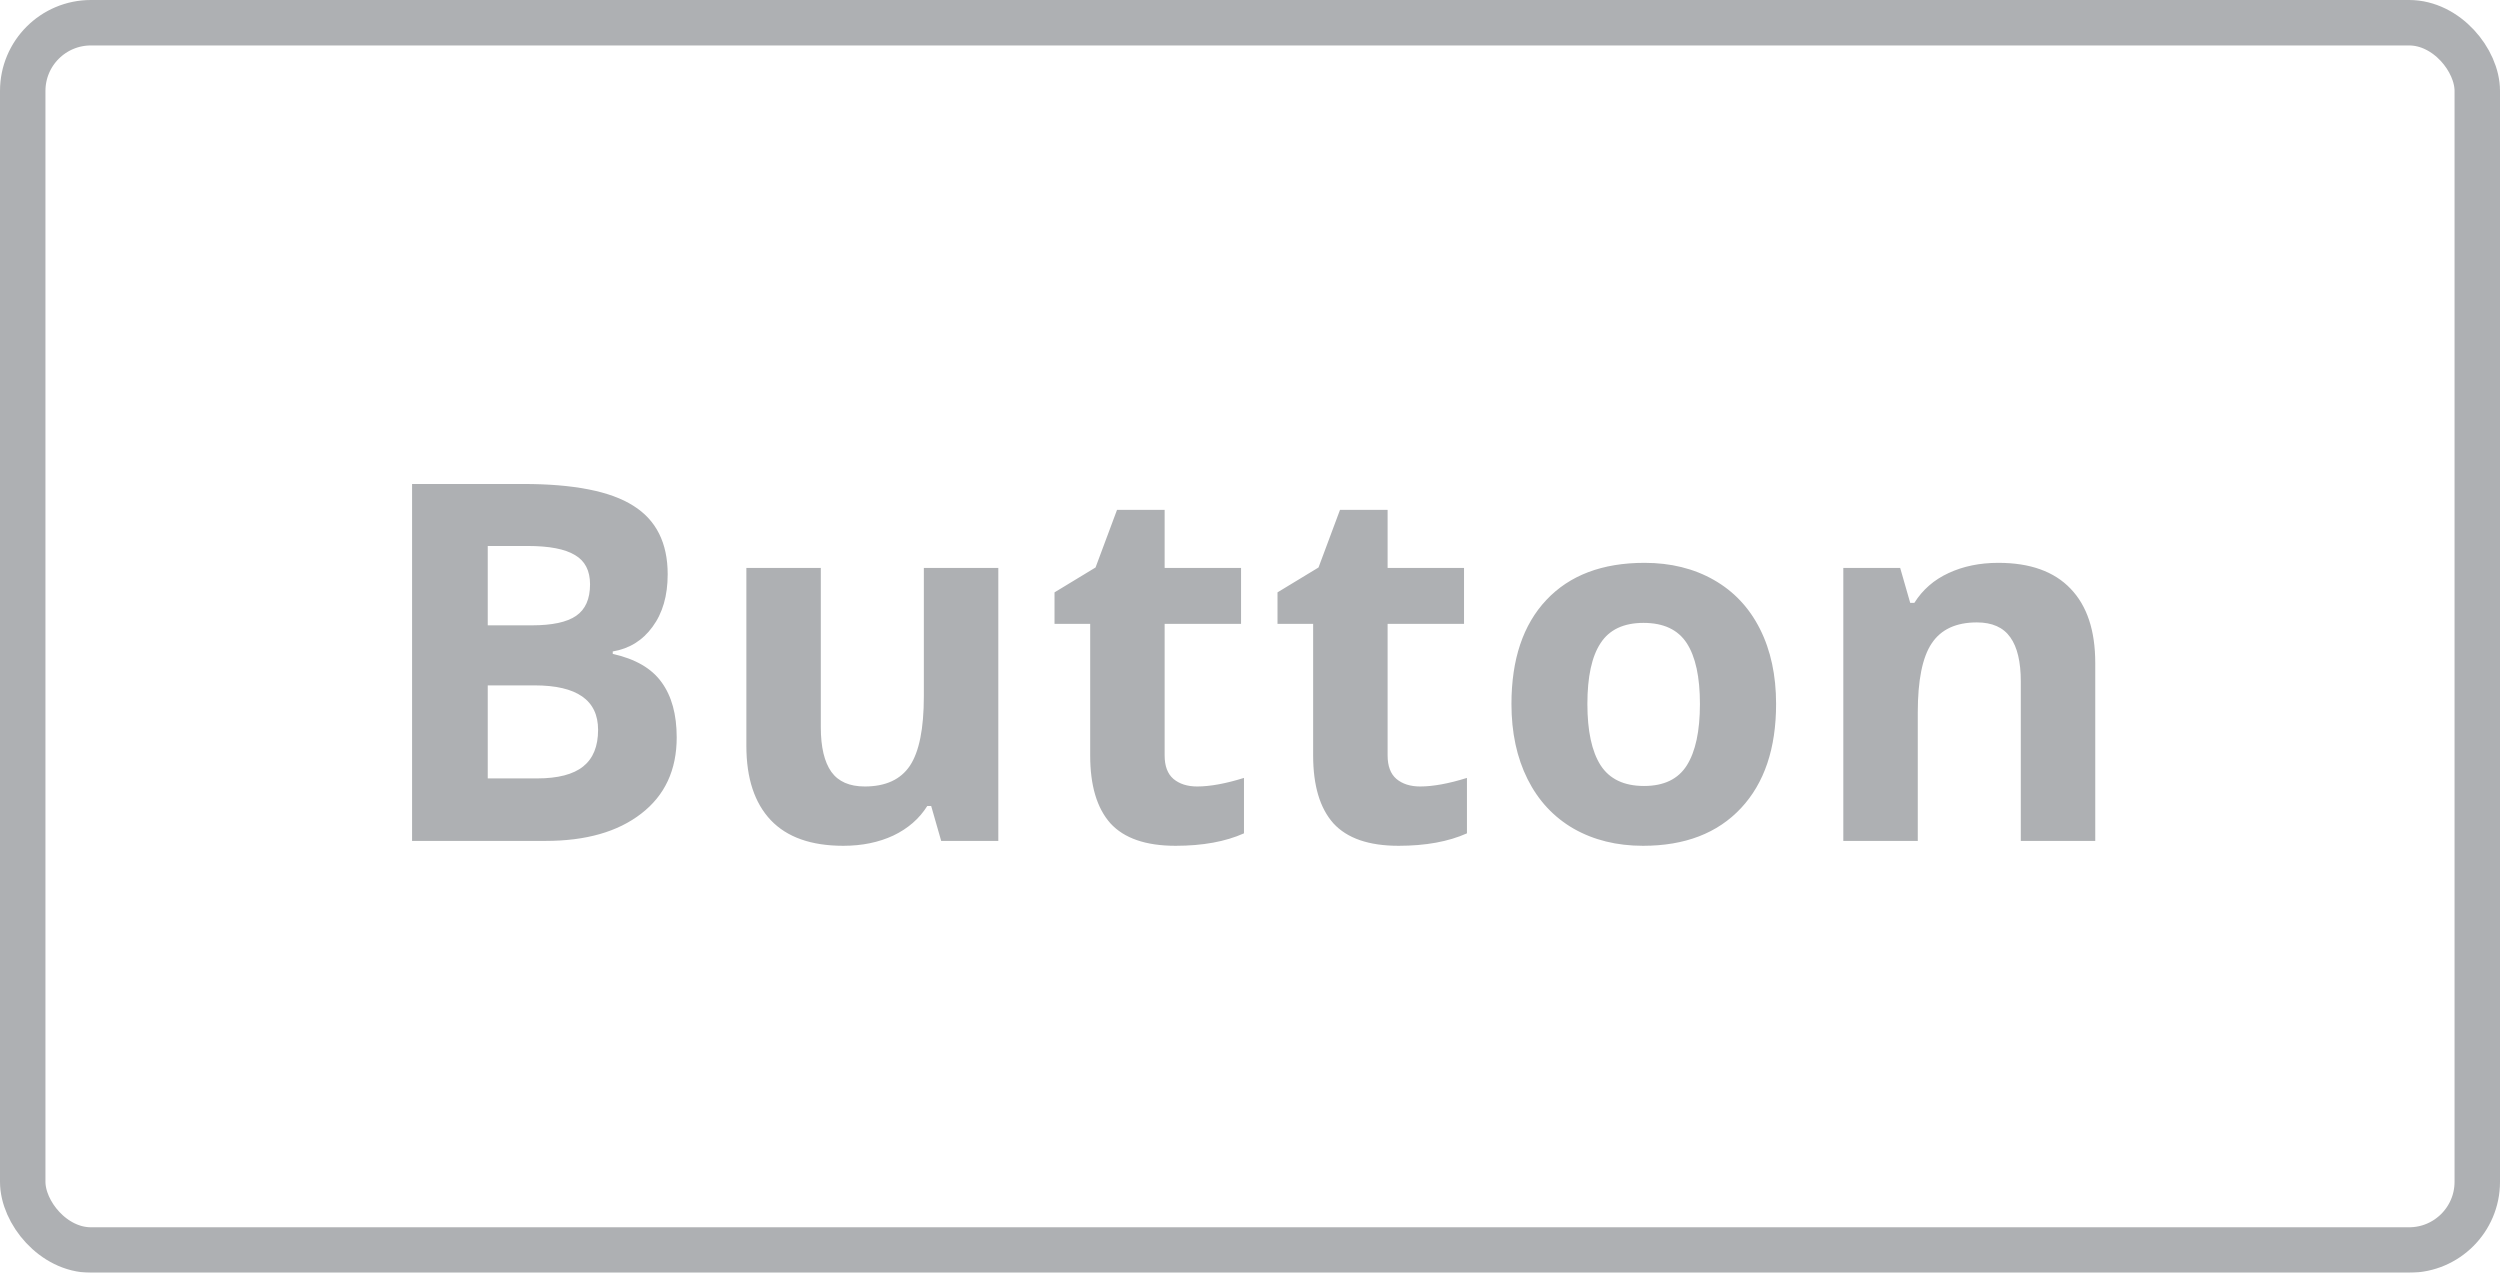 <svg width="110" height="56" viewBox="0 0 110 56" fill="none" xmlns="http://www.w3.org/2000/svg">
<g opacity="0.4">
<path d="M18.131 21.295H23.019C25.246 21.295 26.861 21.614 27.863 22.251C28.873 22.881 29.378 23.887 29.378 25.27C29.378 26.208 29.156 26.977 28.712 27.579C28.275 28.181 27.691 28.542 26.961 28.664V28.771C27.956 28.994 28.672 29.409 29.109 30.018C29.553 30.626 29.775 31.436 29.775 32.445C29.775 33.878 29.256 34.995 28.218 35.797C27.186 36.599 25.783 37 24.007 37H18.131V21.295ZM21.461 27.515H23.395C24.297 27.515 24.949 27.375 25.35 27.096C25.758 26.816 25.962 26.355 25.962 25.71C25.962 25.108 25.74 24.679 25.296 24.421C24.859 24.156 24.164 24.023 23.212 24.023H21.461V27.515ZM21.461 30.157V34.25H23.631C24.547 34.25 25.224 34.075 25.661 33.724C26.098 33.373 26.316 32.836 26.316 32.112C26.316 30.809 25.385 30.157 23.523 30.157H21.461ZM41.412 37L40.972 35.464H40.8C40.449 36.023 39.951 36.456 39.307 36.764C38.662 37.065 37.928 37.215 37.105 37.215C35.694 37.215 34.63 36.839 33.914 36.087C33.198 35.328 32.84 34.239 32.84 32.821V24.99H36.116V32.005C36.116 32.871 36.27 33.523 36.578 33.96C36.886 34.39 37.377 34.605 38.05 34.605C38.967 34.605 39.629 34.3 40.037 33.691C40.445 33.075 40.649 32.059 40.649 30.641V24.99H43.926V37H41.412ZM52.673 34.605C53.246 34.605 53.933 34.479 54.735 34.228V36.667C53.919 37.032 52.916 37.215 51.727 37.215C50.417 37.215 49.461 36.885 48.859 36.227C48.265 35.56 47.968 34.565 47.968 33.24V27.45H46.399V26.064L48.204 24.969L49.149 22.434H51.244V24.99H54.606V27.45H51.244V33.24C51.244 33.706 51.373 34.05 51.631 34.272C51.896 34.493 52.243 34.605 52.673 34.605ZM62.483 34.605C63.056 34.605 63.744 34.479 64.546 34.228V36.667C63.73 37.032 62.727 37.215 61.538 37.215C60.227 37.215 59.272 36.885 58.67 36.227C58.075 35.56 57.778 34.565 57.778 33.24V27.45H56.21V26.064L58.015 24.969L58.96 22.434H61.055V24.99H64.417V27.45H61.055V33.24C61.055 33.706 61.184 34.05 61.441 34.272C61.706 34.493 62.054 34.605 62.483 34.605ZM69.845 30.974C69.845 32.162 70.038 33.061 70.425 33.67C70.819 34.279 71.456 34.583 72.337 34.583C73.211 34.583 73.837 34.282 74.217 33.681C74.603 33.072 74.797 32.17 74.797 30.974C74.797 29.785 74.603 28.893 74.217 28.299C73.83 27.704 73.196 27.407 72.315 27.407C71.442 27.407 70.811 27.704 70.425 28.299C70.038 28.886 69.845 29.778 69.845 30.974ZM78.148 30.974C78.148 32.929 77.633 34.458 76.602 35.56C75.57 36.663 74.134 37.215 72.294 37.215C71.141 37.215 70.124 36.964 69.243 36.463C68.362 35.954 67.686 35.227 67.213 34.282C66.74 33.337 66.504 32.234 66.504 30.974C66.504 29.011 67.016 27.486 68.04 26.398C69.064 25.309 70.504 24.765 72.358 24.765C73.511 24.765 74.528 25.015 75.409 25.517C76.29 26.018 76.967 26.738 77.439 27.676C77.912 28.614 78.148 29.713 78.148 30.974ZM92.191 37H88.915V29.985C88.915 29.119 88.761 28.471 88.453 28.041C88.145 27.604 87.655 27.386 86.981 27.386C86.065 27.386 85.402 27.694 84.994 28.31C84.586 28.918 84.382 29.932 84.382 31.35V37H81.106V24.99H83.608L84.049 26.526H84.231C84.597 25.946 85.098 25.509 85.735 25.216C86.38 24.915 87.11 24.765 87.927 24.765C89.323 24.765 90.383 25.144 91.106 25.903C91.83 26.655 92.191 27.744 92.191 29.169V37Z" fill="#353A40"/>
<rect x="1" y="1" width="108" height="54" rx="3" stroke="#353A40" stroke-width="2"/>
</g>
</svg>
